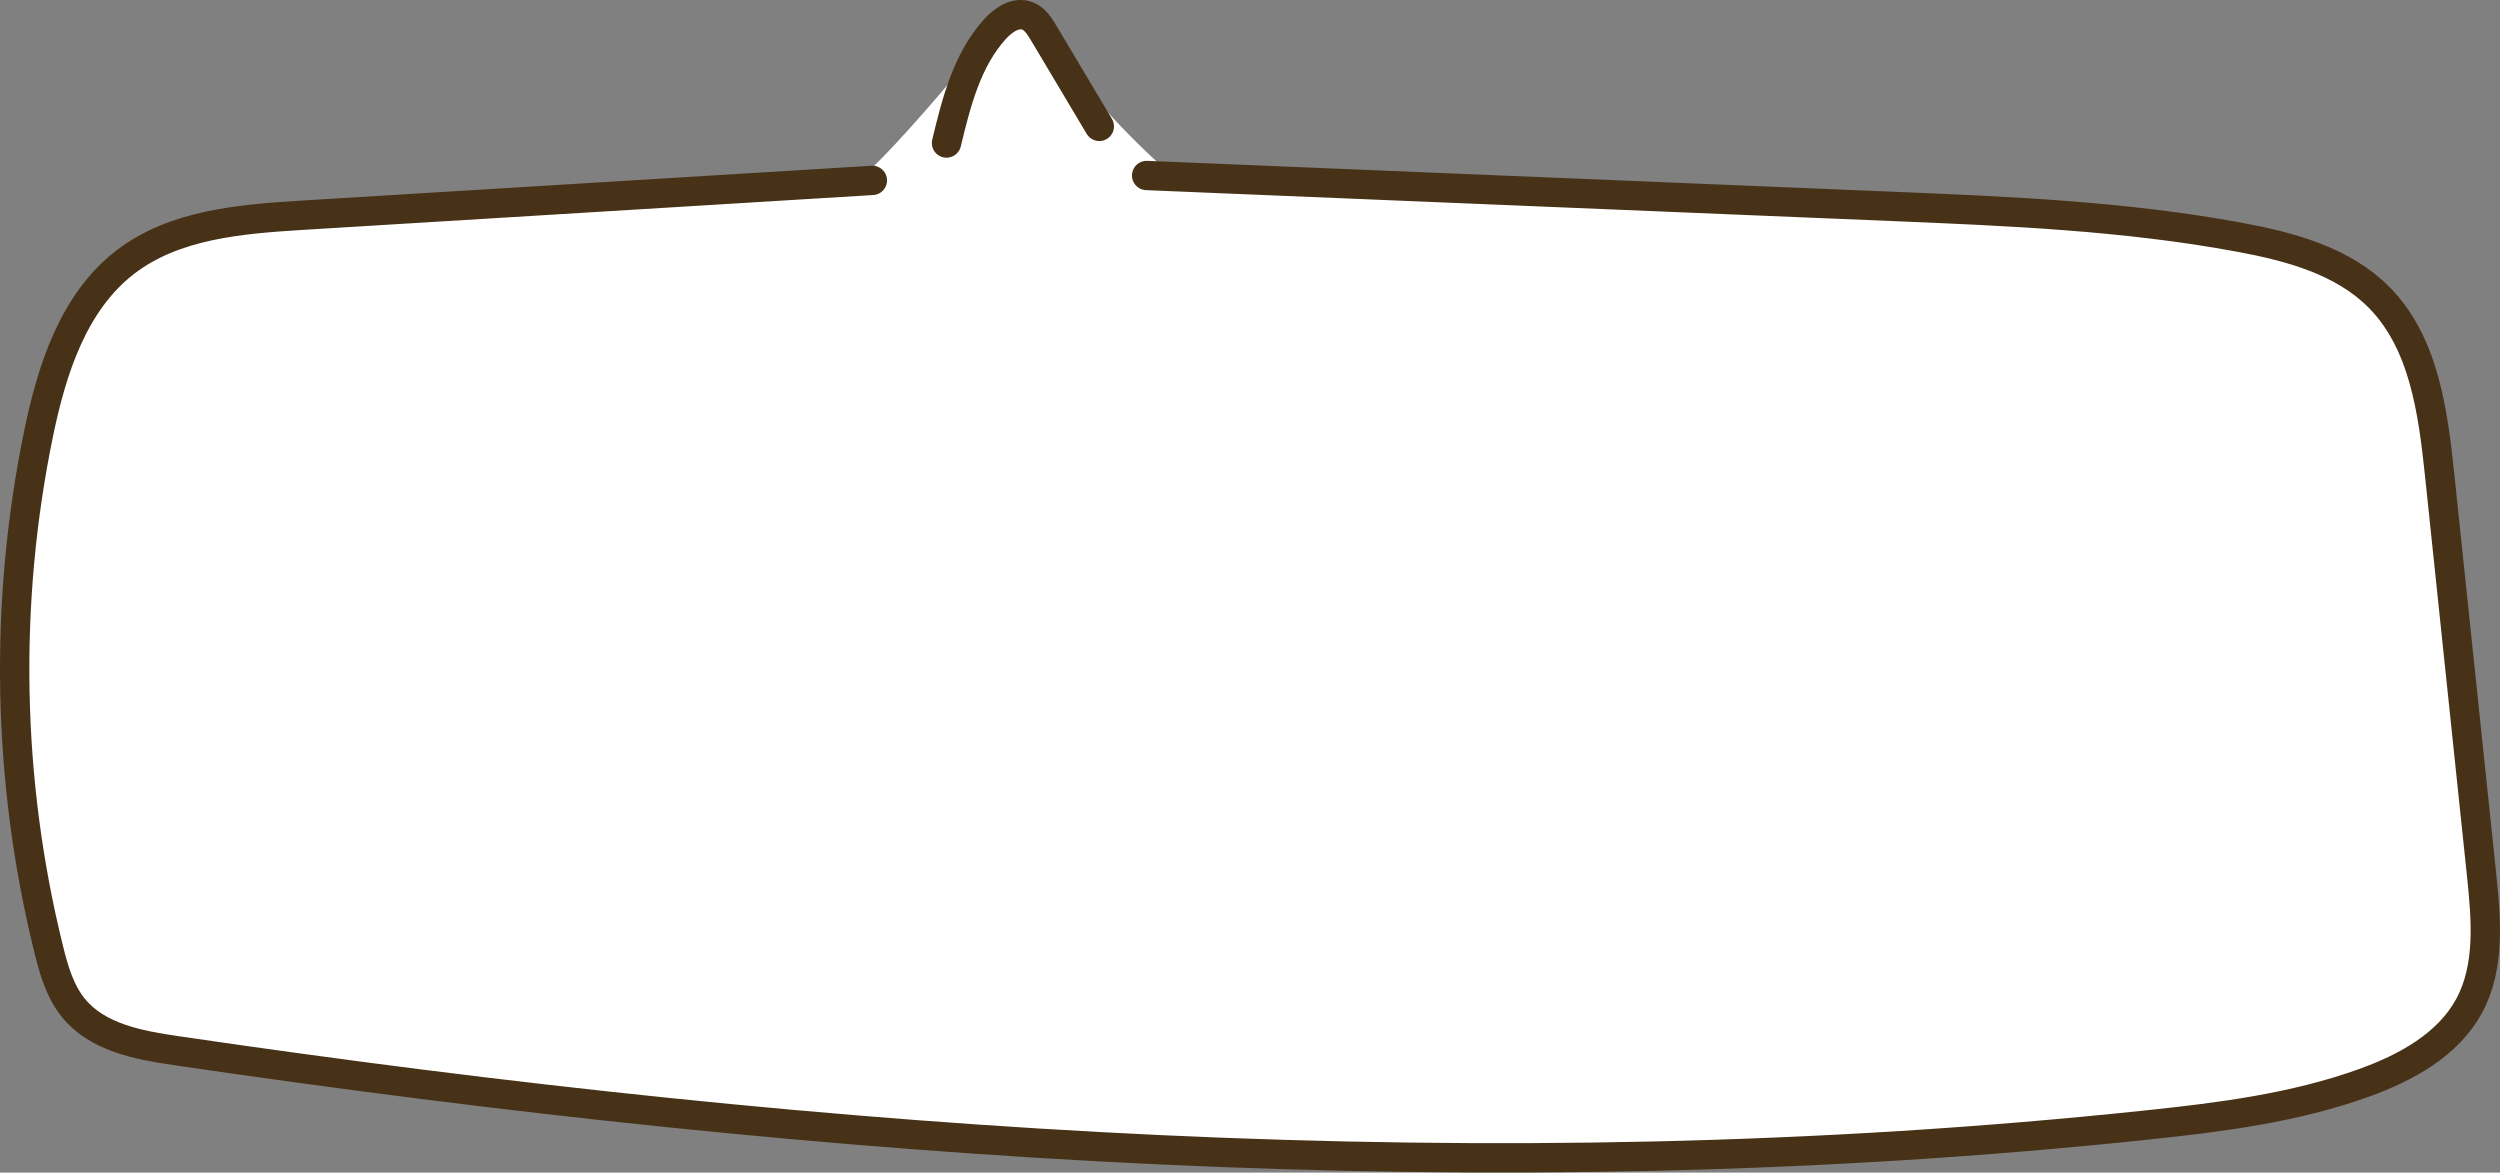 <?xml version="1.0" encoding="UTF-8"?><svg xmlns="http://www.w3.org/2000/svg" viewBox="0 0 255.57 119.87"><rect x="0" y="0" width="255.57" height="119.87" fill="#808080" stroke="none"/><defs><style>.d{stroke:#473218;stroke-dasharray:0 0 0 0 0 0 0 0 0 0 0 0;stroke-linecap:round;stroke-linejoin:round;stroke-width:3px;}.d,.e{fill:#fff;}</style></defs><g id="a"/><g id="b"><g id="c"><g><path class="e" d="M83.28,21.53c4.37-1.04,15.57-15.39,18.43-18.55,.85-.94,2.12-1.81,3.31-1.36,.77,.29,1.24,1.04,1.67,1.75,1.9,3.18,14.51,18.58,23.26,20.66"/><path class="d" d="M96.76,14.62c1-4.15,2.09-8.48,4.95-11.64,.85-.94,2.12-1.81,3.31-1.36,.77,.29,1.24,1.04,1.67,1.75l5.69,9.55"/><path class="d" d="M89.18,18.44l-58.23,3.56c-6.35,.39-13.12,.93-18.16,4.81-5.3,4.09-7.5,10.98-8.85,17.54C.37,61.69,.72,79.82,4.97,97.01c.53,2.15,1.16,4.35,2.56,6.06,2.46,3,6.66,3.78,10.5,4.34,66.69,9.8,134.5,14.69,201.52,7.59,7.49-.79,15.05-1.75,22.14-4.31,4.27-1.54,8.57-3.88,10.73-7.87,2.16-4,1.74-8.85,1.27-13.37l-4.29-40.9c-.68-6.48-1.6-13.49-6.17-18.13-3.71-3.76-9.12-5.21-14.31-6.17-11.66-2.16-23.56-2.66-35.41-3.15l-76.29-3.16"/></g></g></g></svg>
